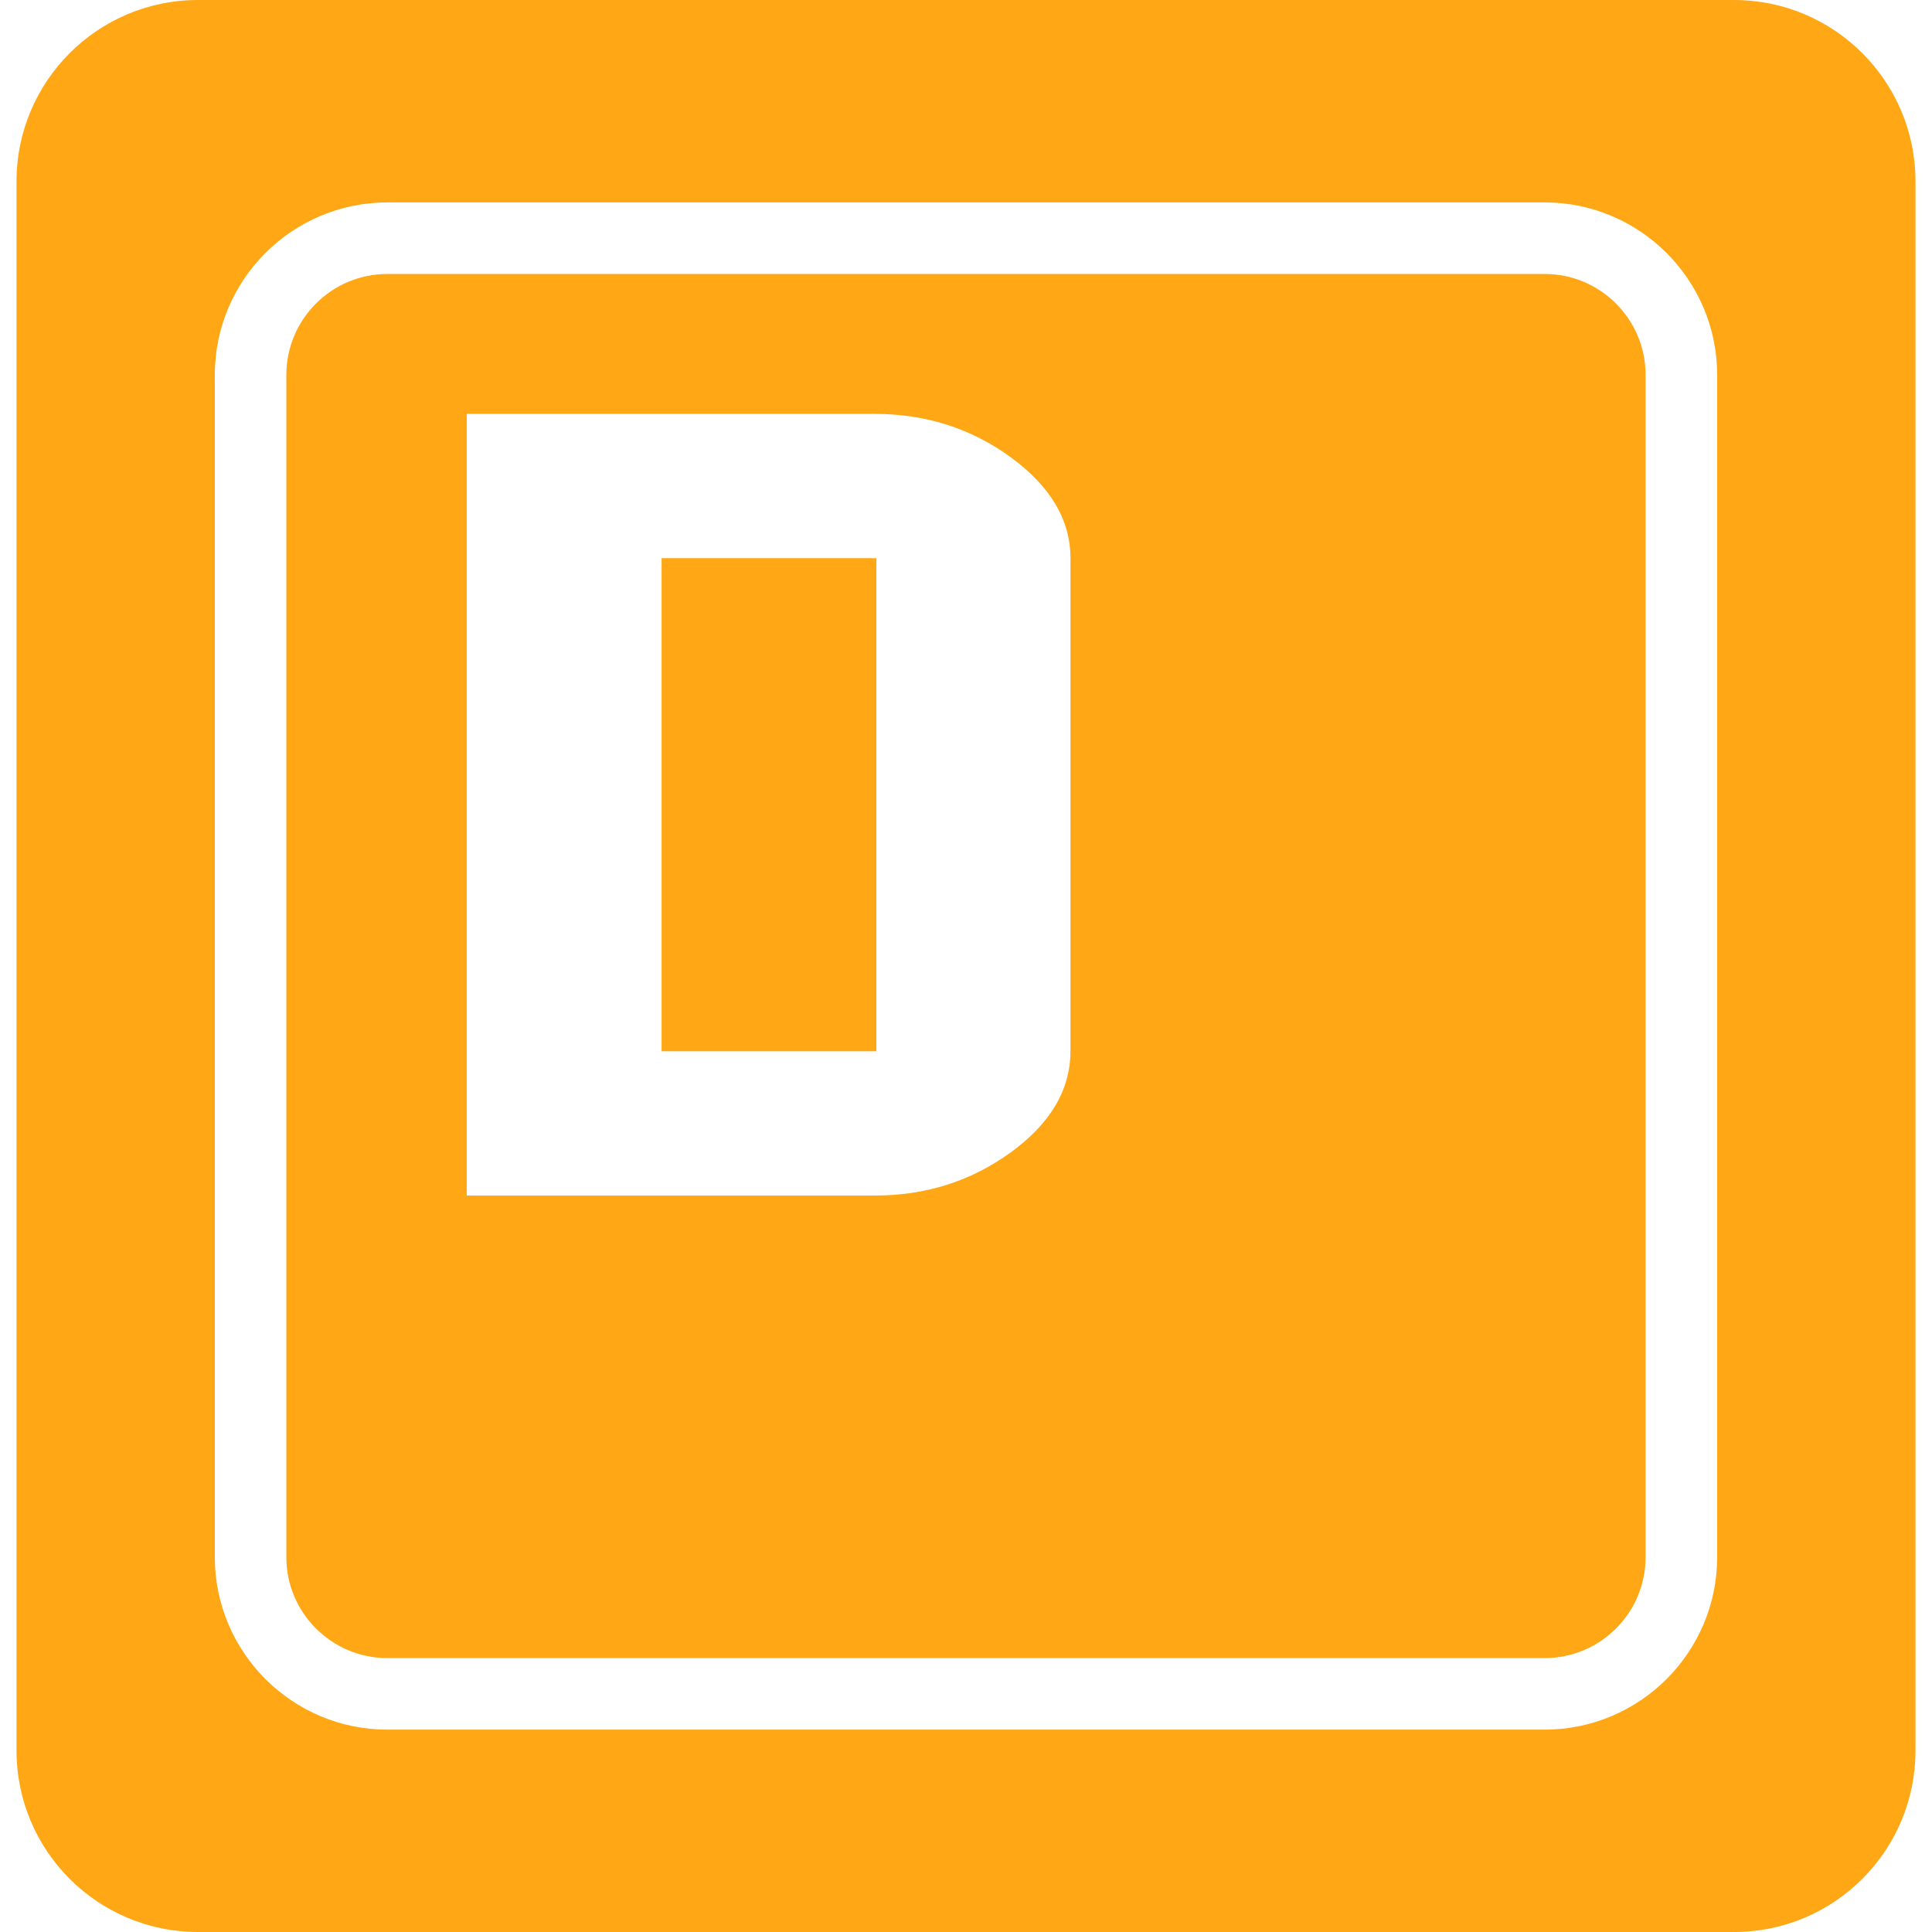 <?xml version="1.0" encoding="iso-8859-1"?>
<!-- Generator: Adobe Illustrator 16.0.0, SVG Export Plug-In . SVG Version: 6.00 Build 0)  -->
<!DOCTYPE svg PUBLIC "-//W3C//DTD SVG 1.1//EN" "http://www.w3.org/Graphics/SVG/1.1/DTD/svg11.dtd">
<svg fill="#FFA715"
   version="1.1" id="Capa_1" xmlns="http://www.w3.org/2000/svg" xmlns:xlink="http://www.w3.org/1999/xlink" x="0px" y="0px"
	 viewBox="0 0 419.901 419.901" style="enable-background:new 0 0 419.901 419.901;"
	 xml:space="preserve">
<g>
	<path d="M143.786,121.308h46.688v107.17h-46.688V121.308z M357.655,81.482v256.953c0,12.094-9.84,21.934-21.939,21.934H84.183
		c-12.103,0-21.949-9.84-21.949-21.934V81.482c0-12.096,9.84-21.936,21.949-21.936h251.533
		C347.815,59.54,357.655,69.386,357.655,81.482z M232.663,121.417c0-8.36-4.323-15.698-12.945-22.003
		c-8.634-6.311-18.523-9.465-29.679-9.465h-88.585v169.887h88.729c11.055,0,20.901-3.136,29.529-9.407
		c8.628-6.278,12.945-13.621,12.945-22.062v-106.95H232.663z M416.312,39.437v341.025c0,21.781-17.659,39.439-39.434,39.439H43.023
		c-21.775,0-39.434-17.658-39.434-39.439V39.437C3.589,17.658,21.248,0,43.023,0h333.856
		C398.653,0.006,416.312,17.665,416.312,39.437z M373.207,81.482c0-20.664-16.818-37.488-37.491-37.488H84.183
		c-20.67,0-37.494,16.818-37.494,37.488v256.953c0,20.661,16.818,37.485,37.494,37.485h251.533
		c20.667,0,37.491-16.818,37.491-37.485V81.482z"/>
</g>
</svg>
